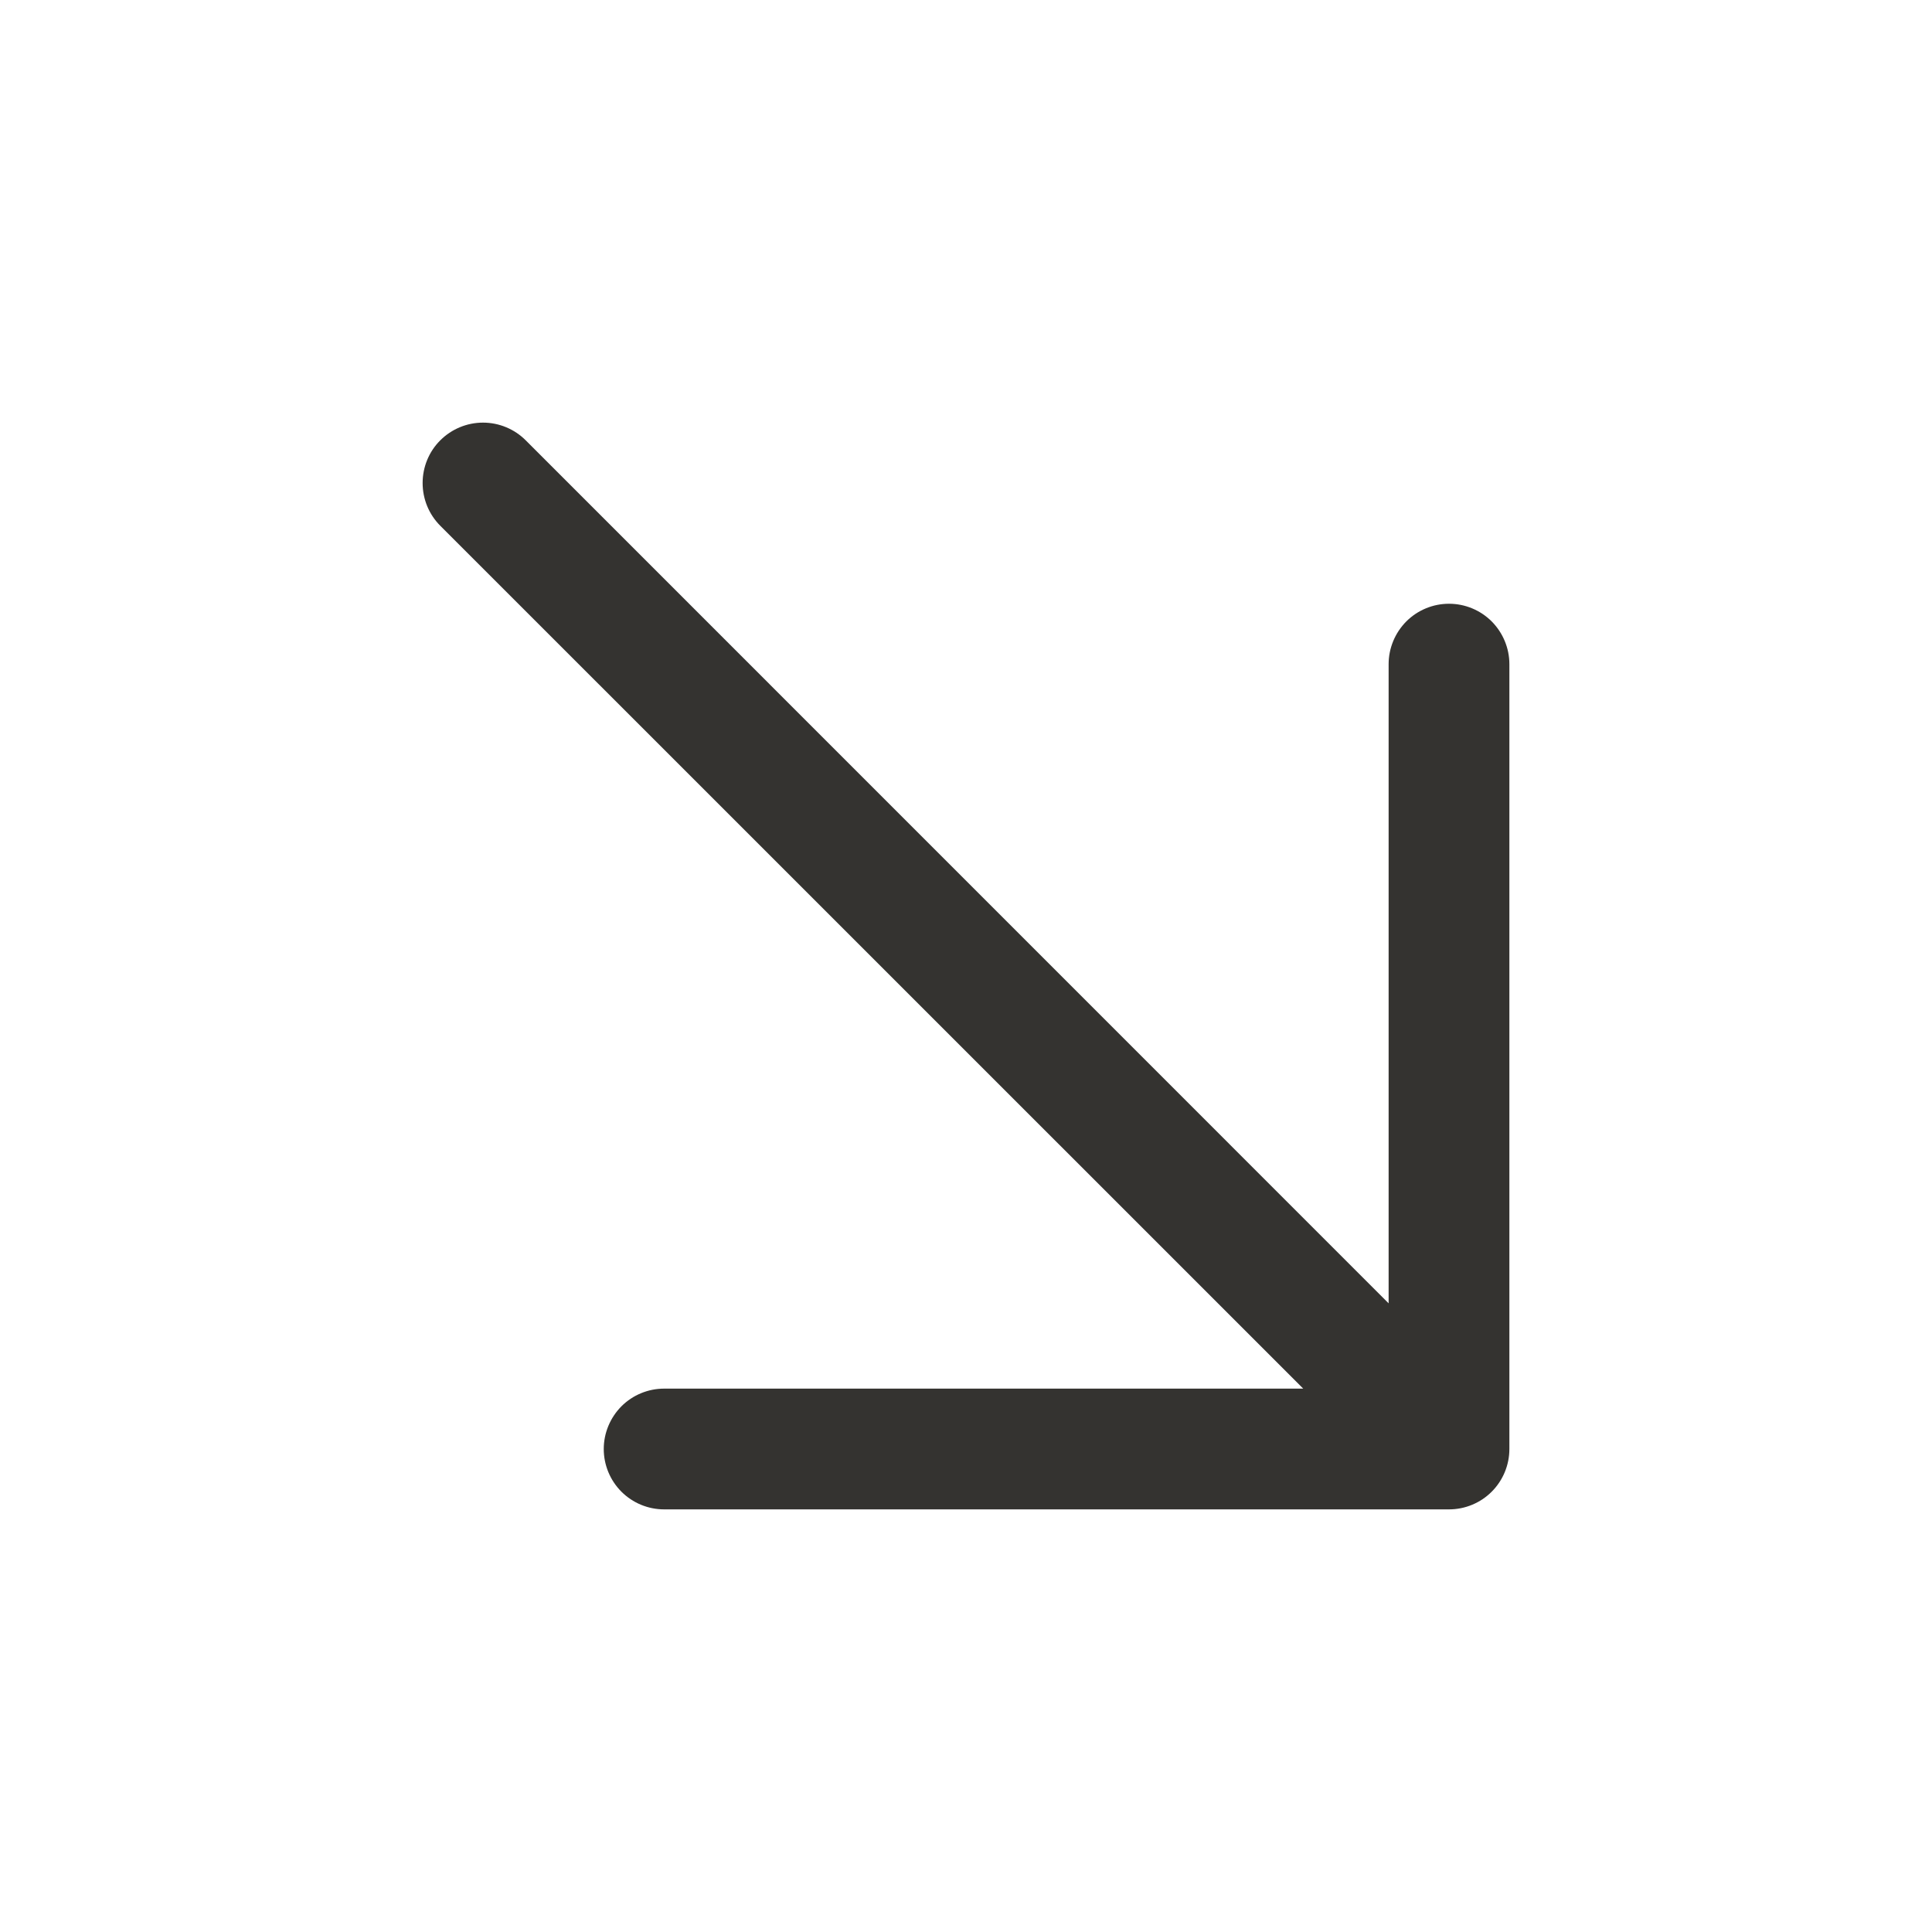 <svg width="20" height="20" viewBox="0 0 20 20" fill="none" xmlns="http://www.w3.org/2000/svg">
<path d="M15.625 6.875V15C15.625 15.166 15.559 15.325 15.442 15.442C15.325 15.559 15.166 15.625 15 15.625H6.875C6.709 15.625 6.55 15.559 6.433 15.442C6.316 15.325 6.25 15.166 6.25 15C6.25 14.835 6.316 14.676 6.433 14.558C6.55 14.441 6.709 14.375 6.875 14.375H13.491L4.558 5.443C4.44 5.325 4.375 5.166 4.375 5C4.375 4.835 4.44 4.675 4.558 4.558C4.675 4.441 4.834 4.375 5 4.375C5.166 4.375 5.325 4.441 5.442 4.558L14.375 13.492V6.875C14.375 6.71 14.441 6.551 14.558 6.433C14.675 6.316 14.834 6.25 15 6.25C15.166 6.25 15.325 6.316 15.442 6.433C15.559 6.551 15.625 6.71 15.625 6.875Z" fill="#343330"/>
</svg>
